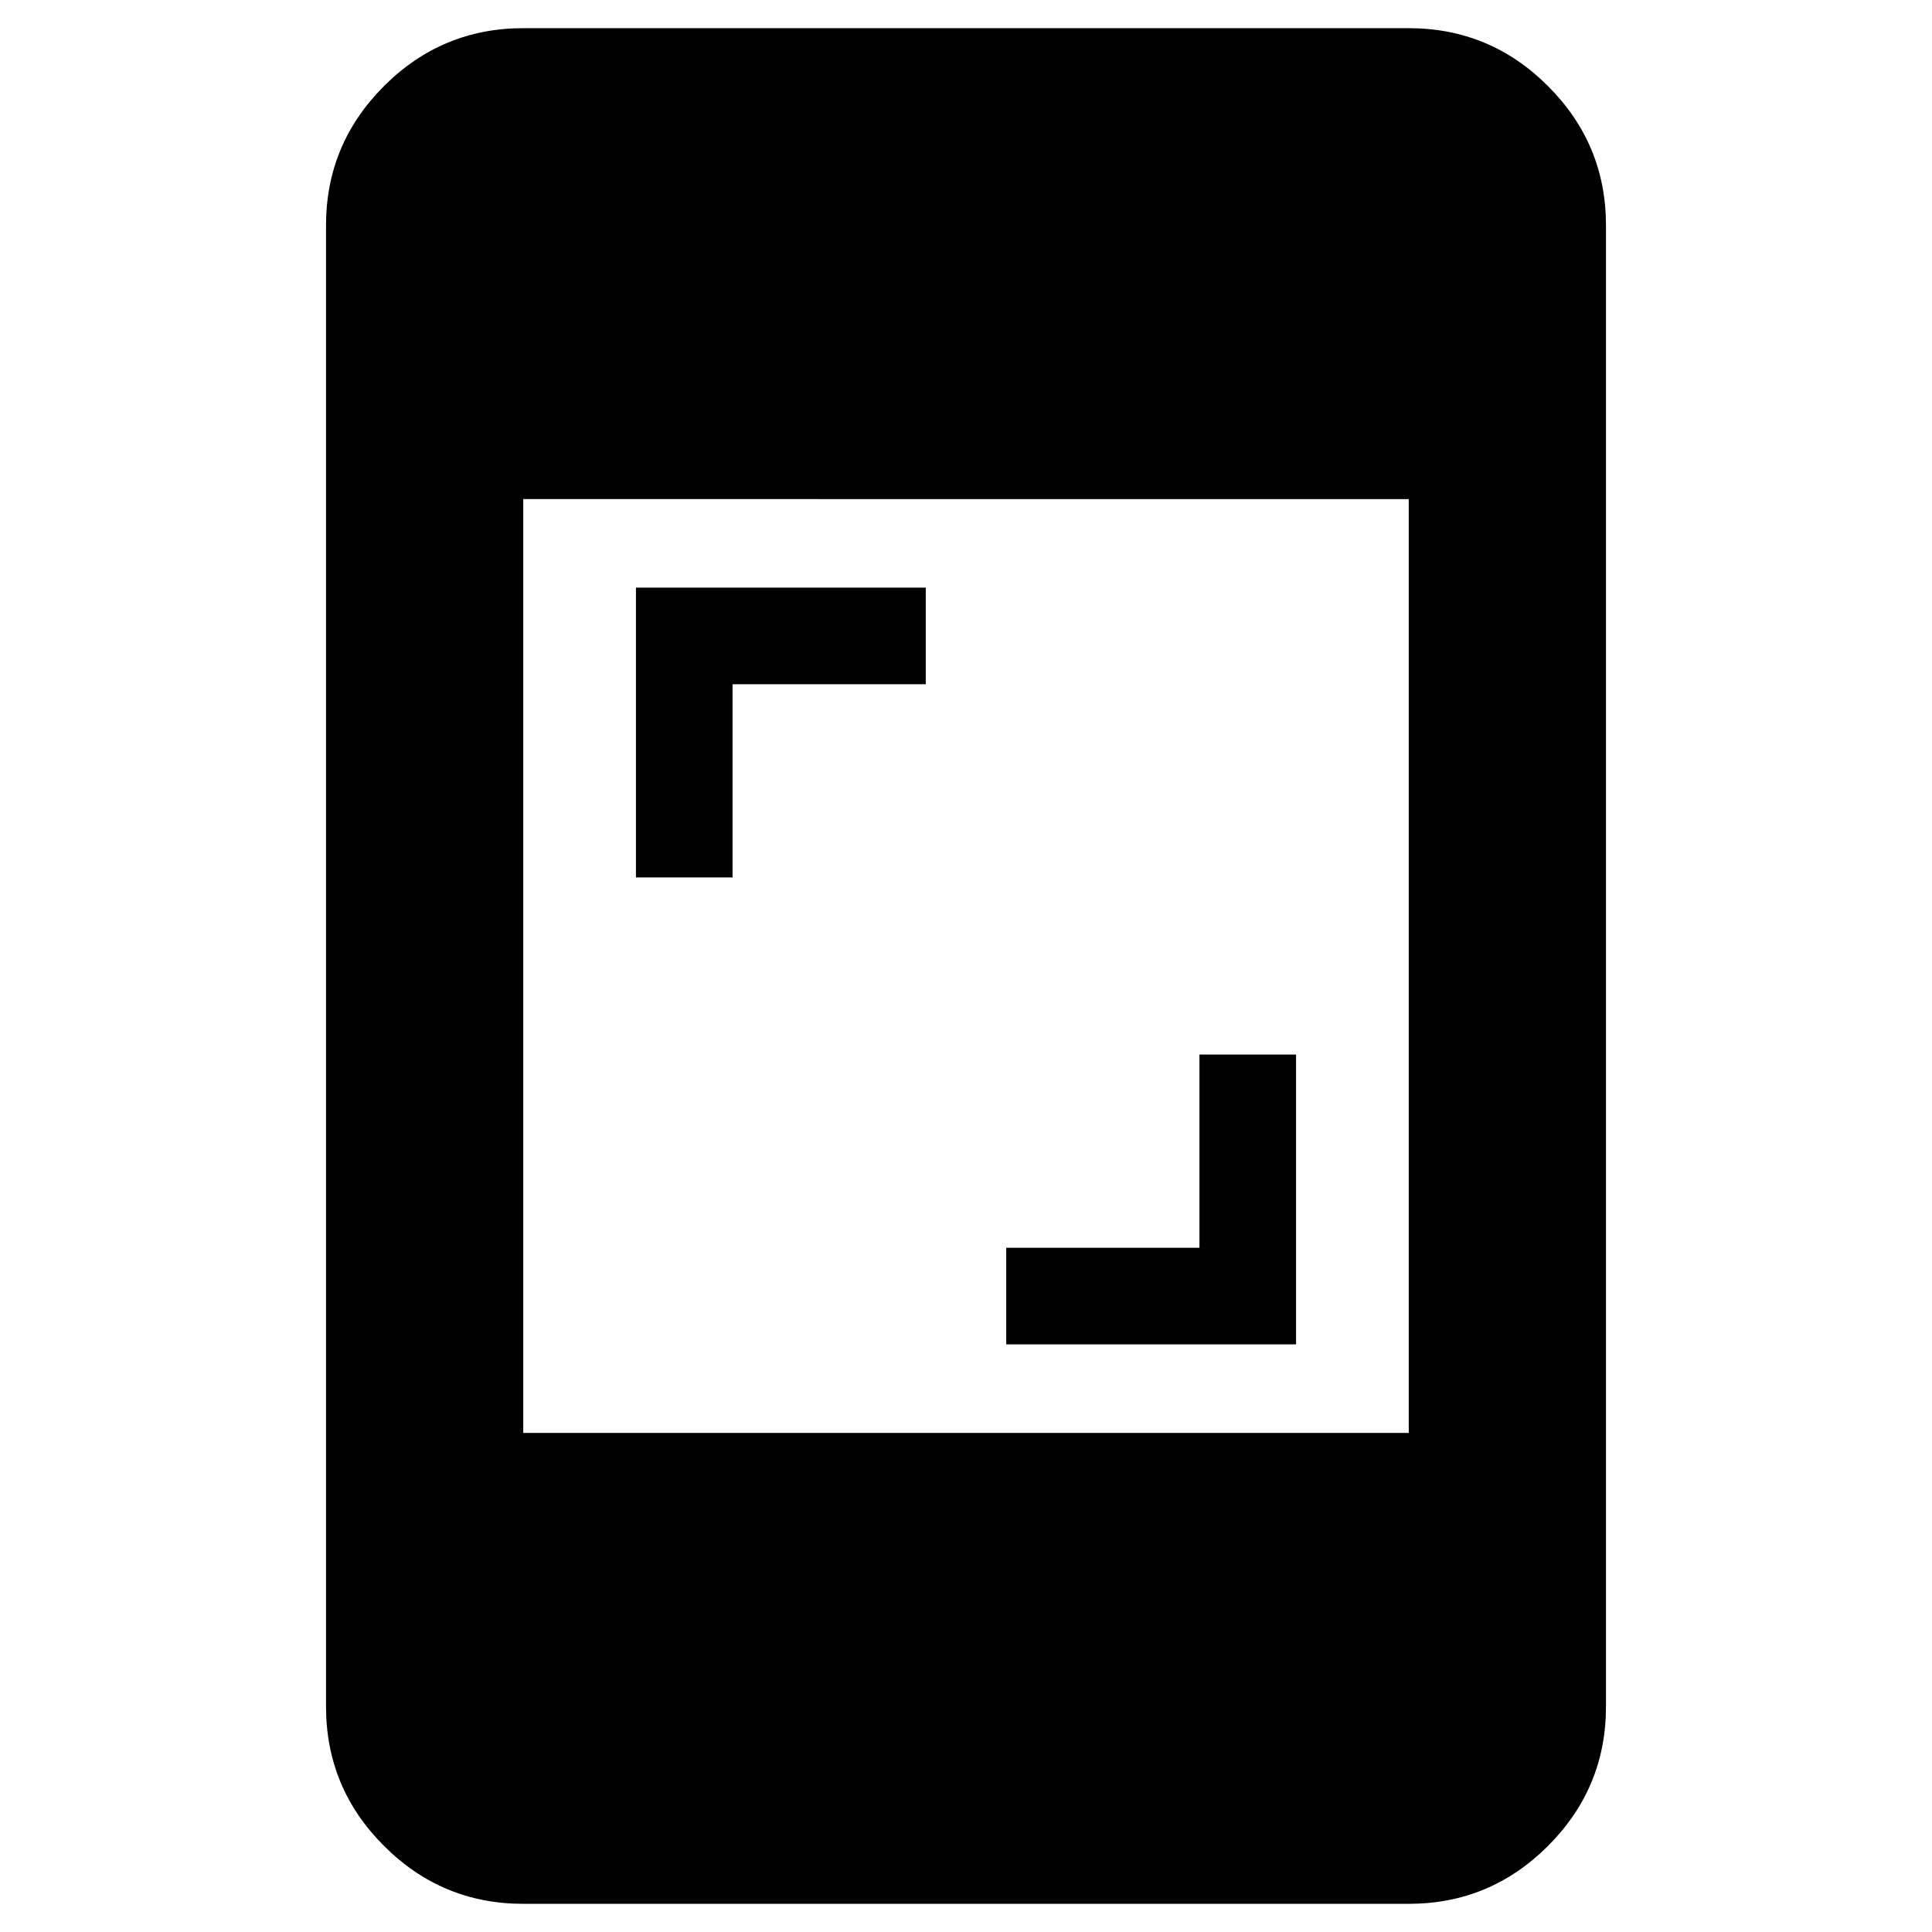 <svg xmlns="http://www.w3.org/2000/svg" height="20" viewBox="0 -960 960 960" width="20"><path d="M500-292v-48h96v-96h48v144H500ZM316-524v-144h144v48h-96v96h-48ZM260-14q-40.43 0-69.21-28.79Q162-71.58 162-112v-736q0-40.42 28.79-69.21Q219.57-946 260-946h440q40.42 0 69.21 28.79Q798-888.42 798-848v736q0 40.42-28.79 69.21Q740.42-14 700-14H260Zm0-234h440v-464H260v464Z"/></svg>